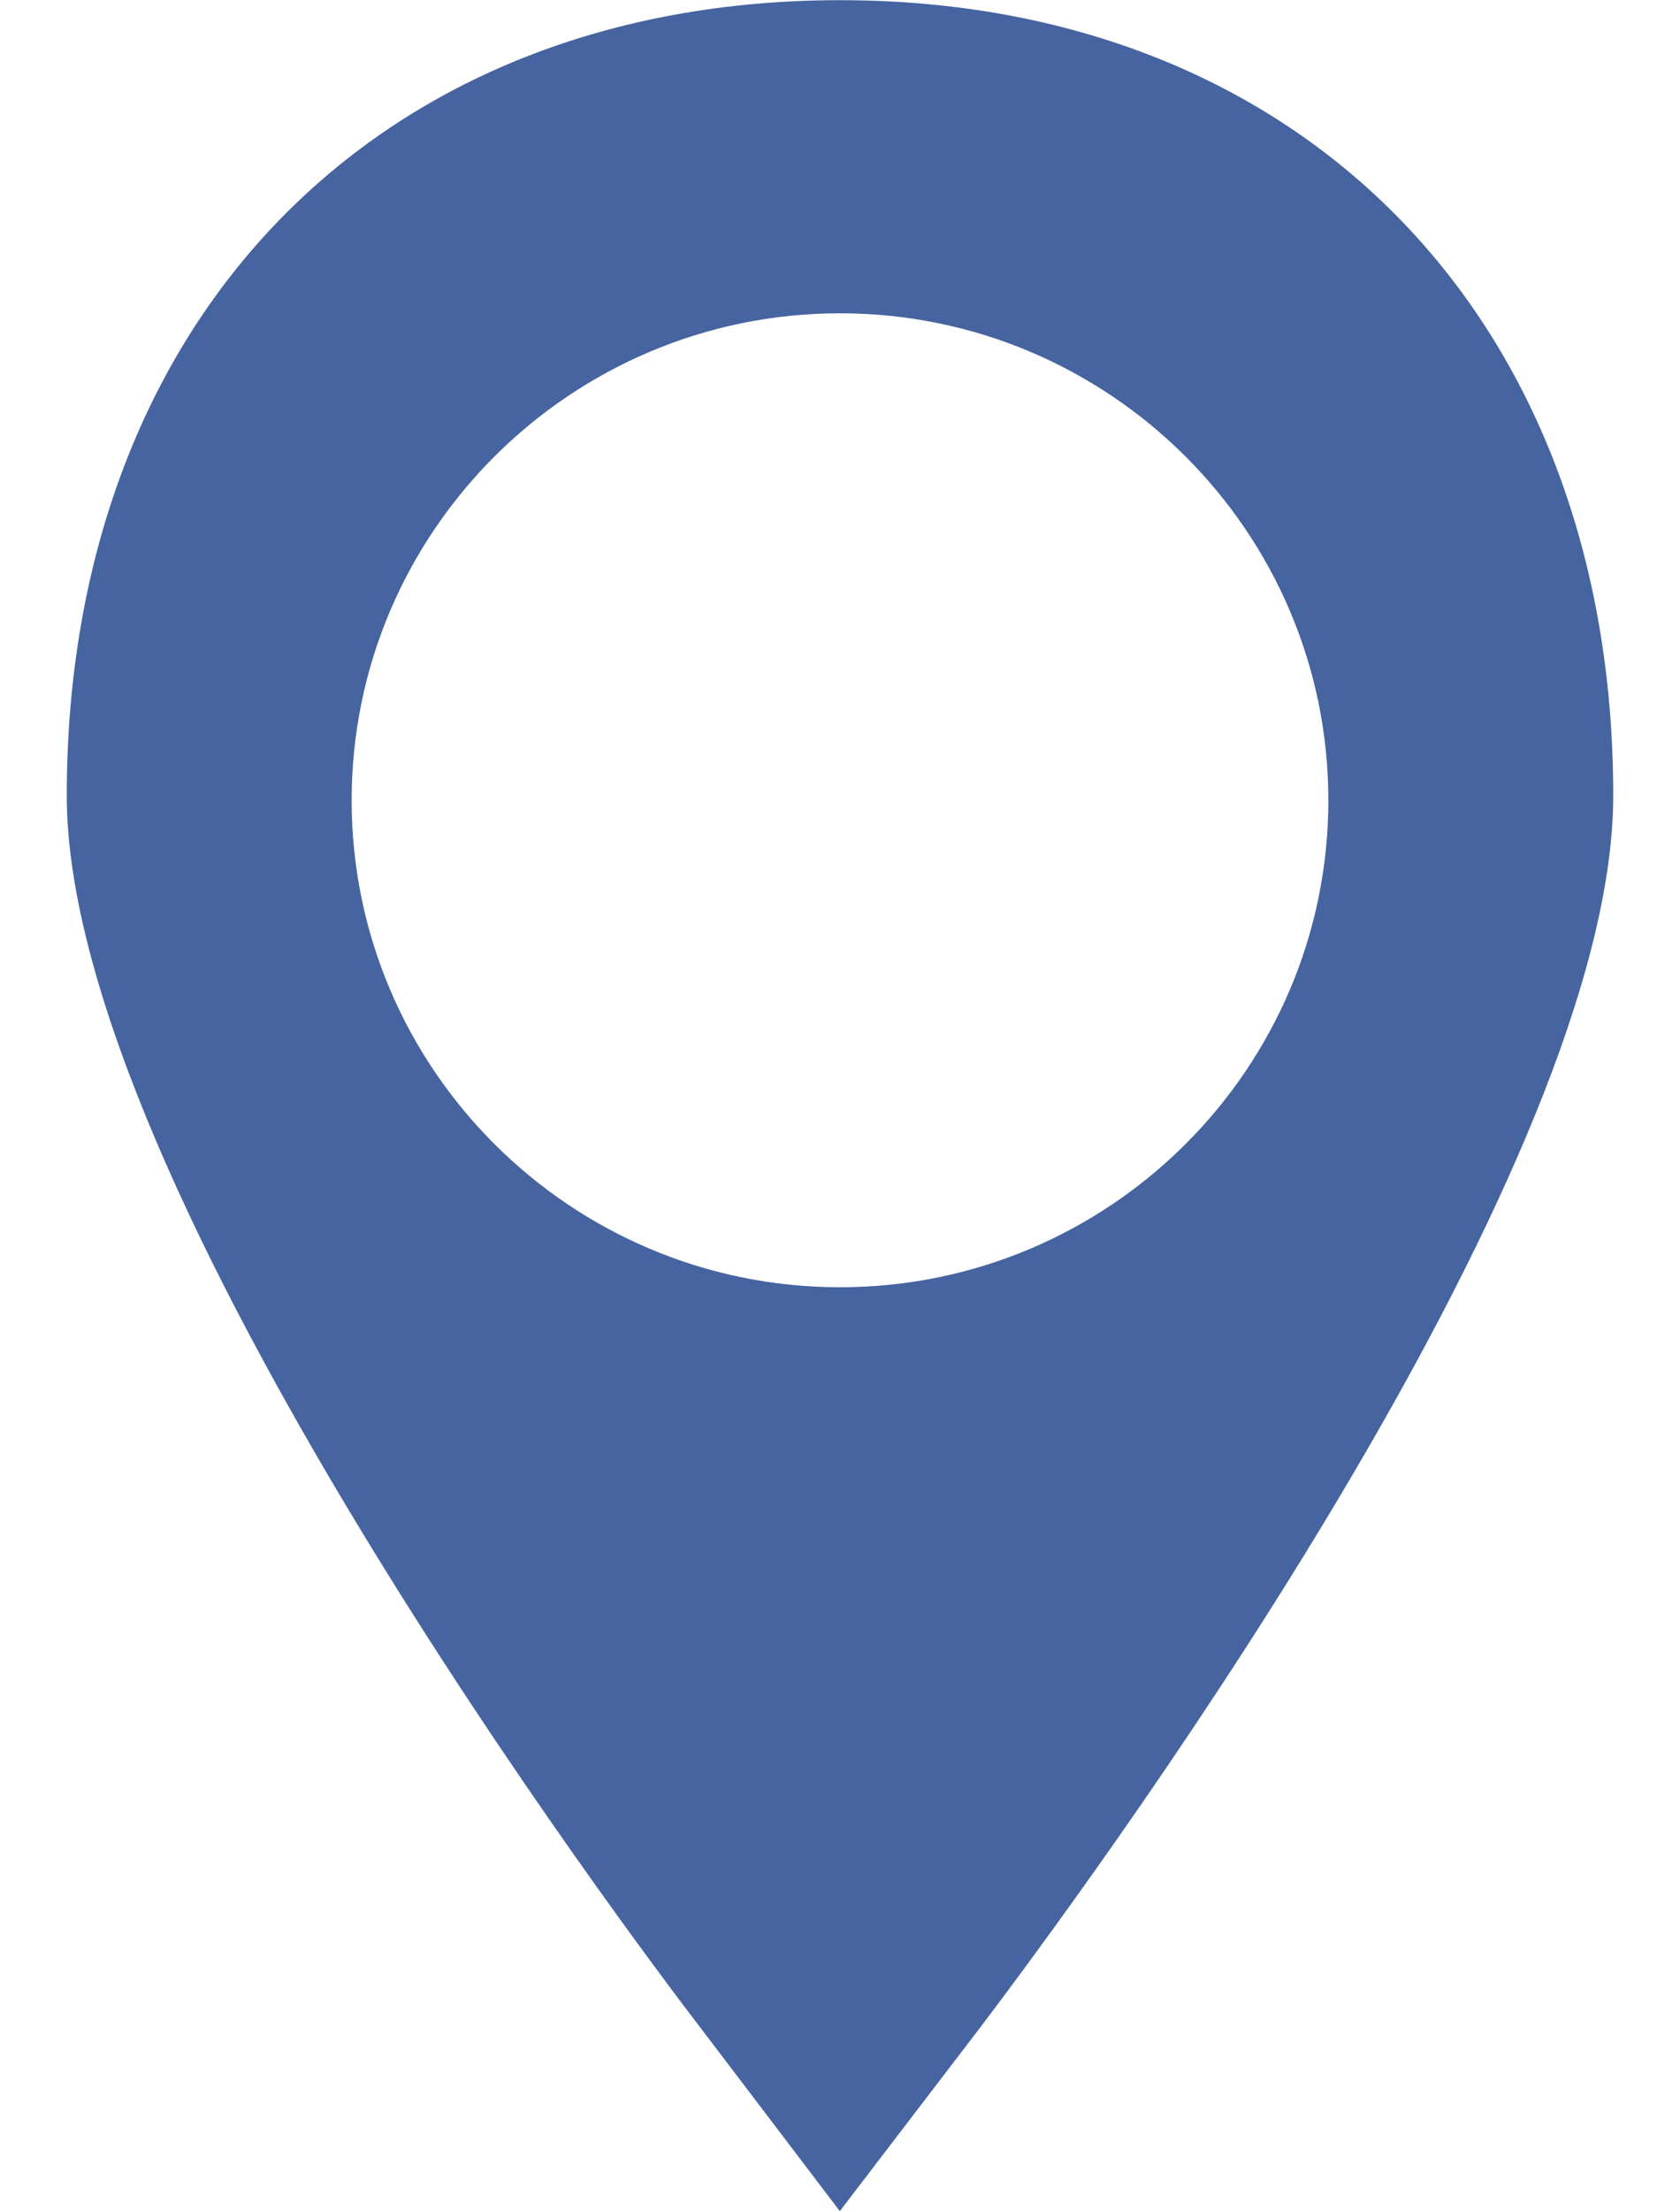 <svg width="19" height="25" viewBox="0 0 19 25" fill="none" xmlns="http://www.w3.org/2000/svg">
<path d="M9.498 24.998L11.103 22.899C12.779 20.681 18.245 13.124 18.245 8.992C18.245 3.614 14.731 0.002 9.5 0.002C4.269 0.002 0.755 3.614 0.755 8.993C0.755 13.442 7.174 21.948 7.904 22.901L9.498 24.998ZM3.977 9.048C3.977 6.012 6.455 3.542 9.5 3.542C12.545 3.542 15.023 6.012 15.023 9.048C15.023 12.083 12.545 14.553 9.5 14.553C6.455 14.553 3.977 12.084 3.977 9.048Z" fill="#4664A0"/>
</svg>
